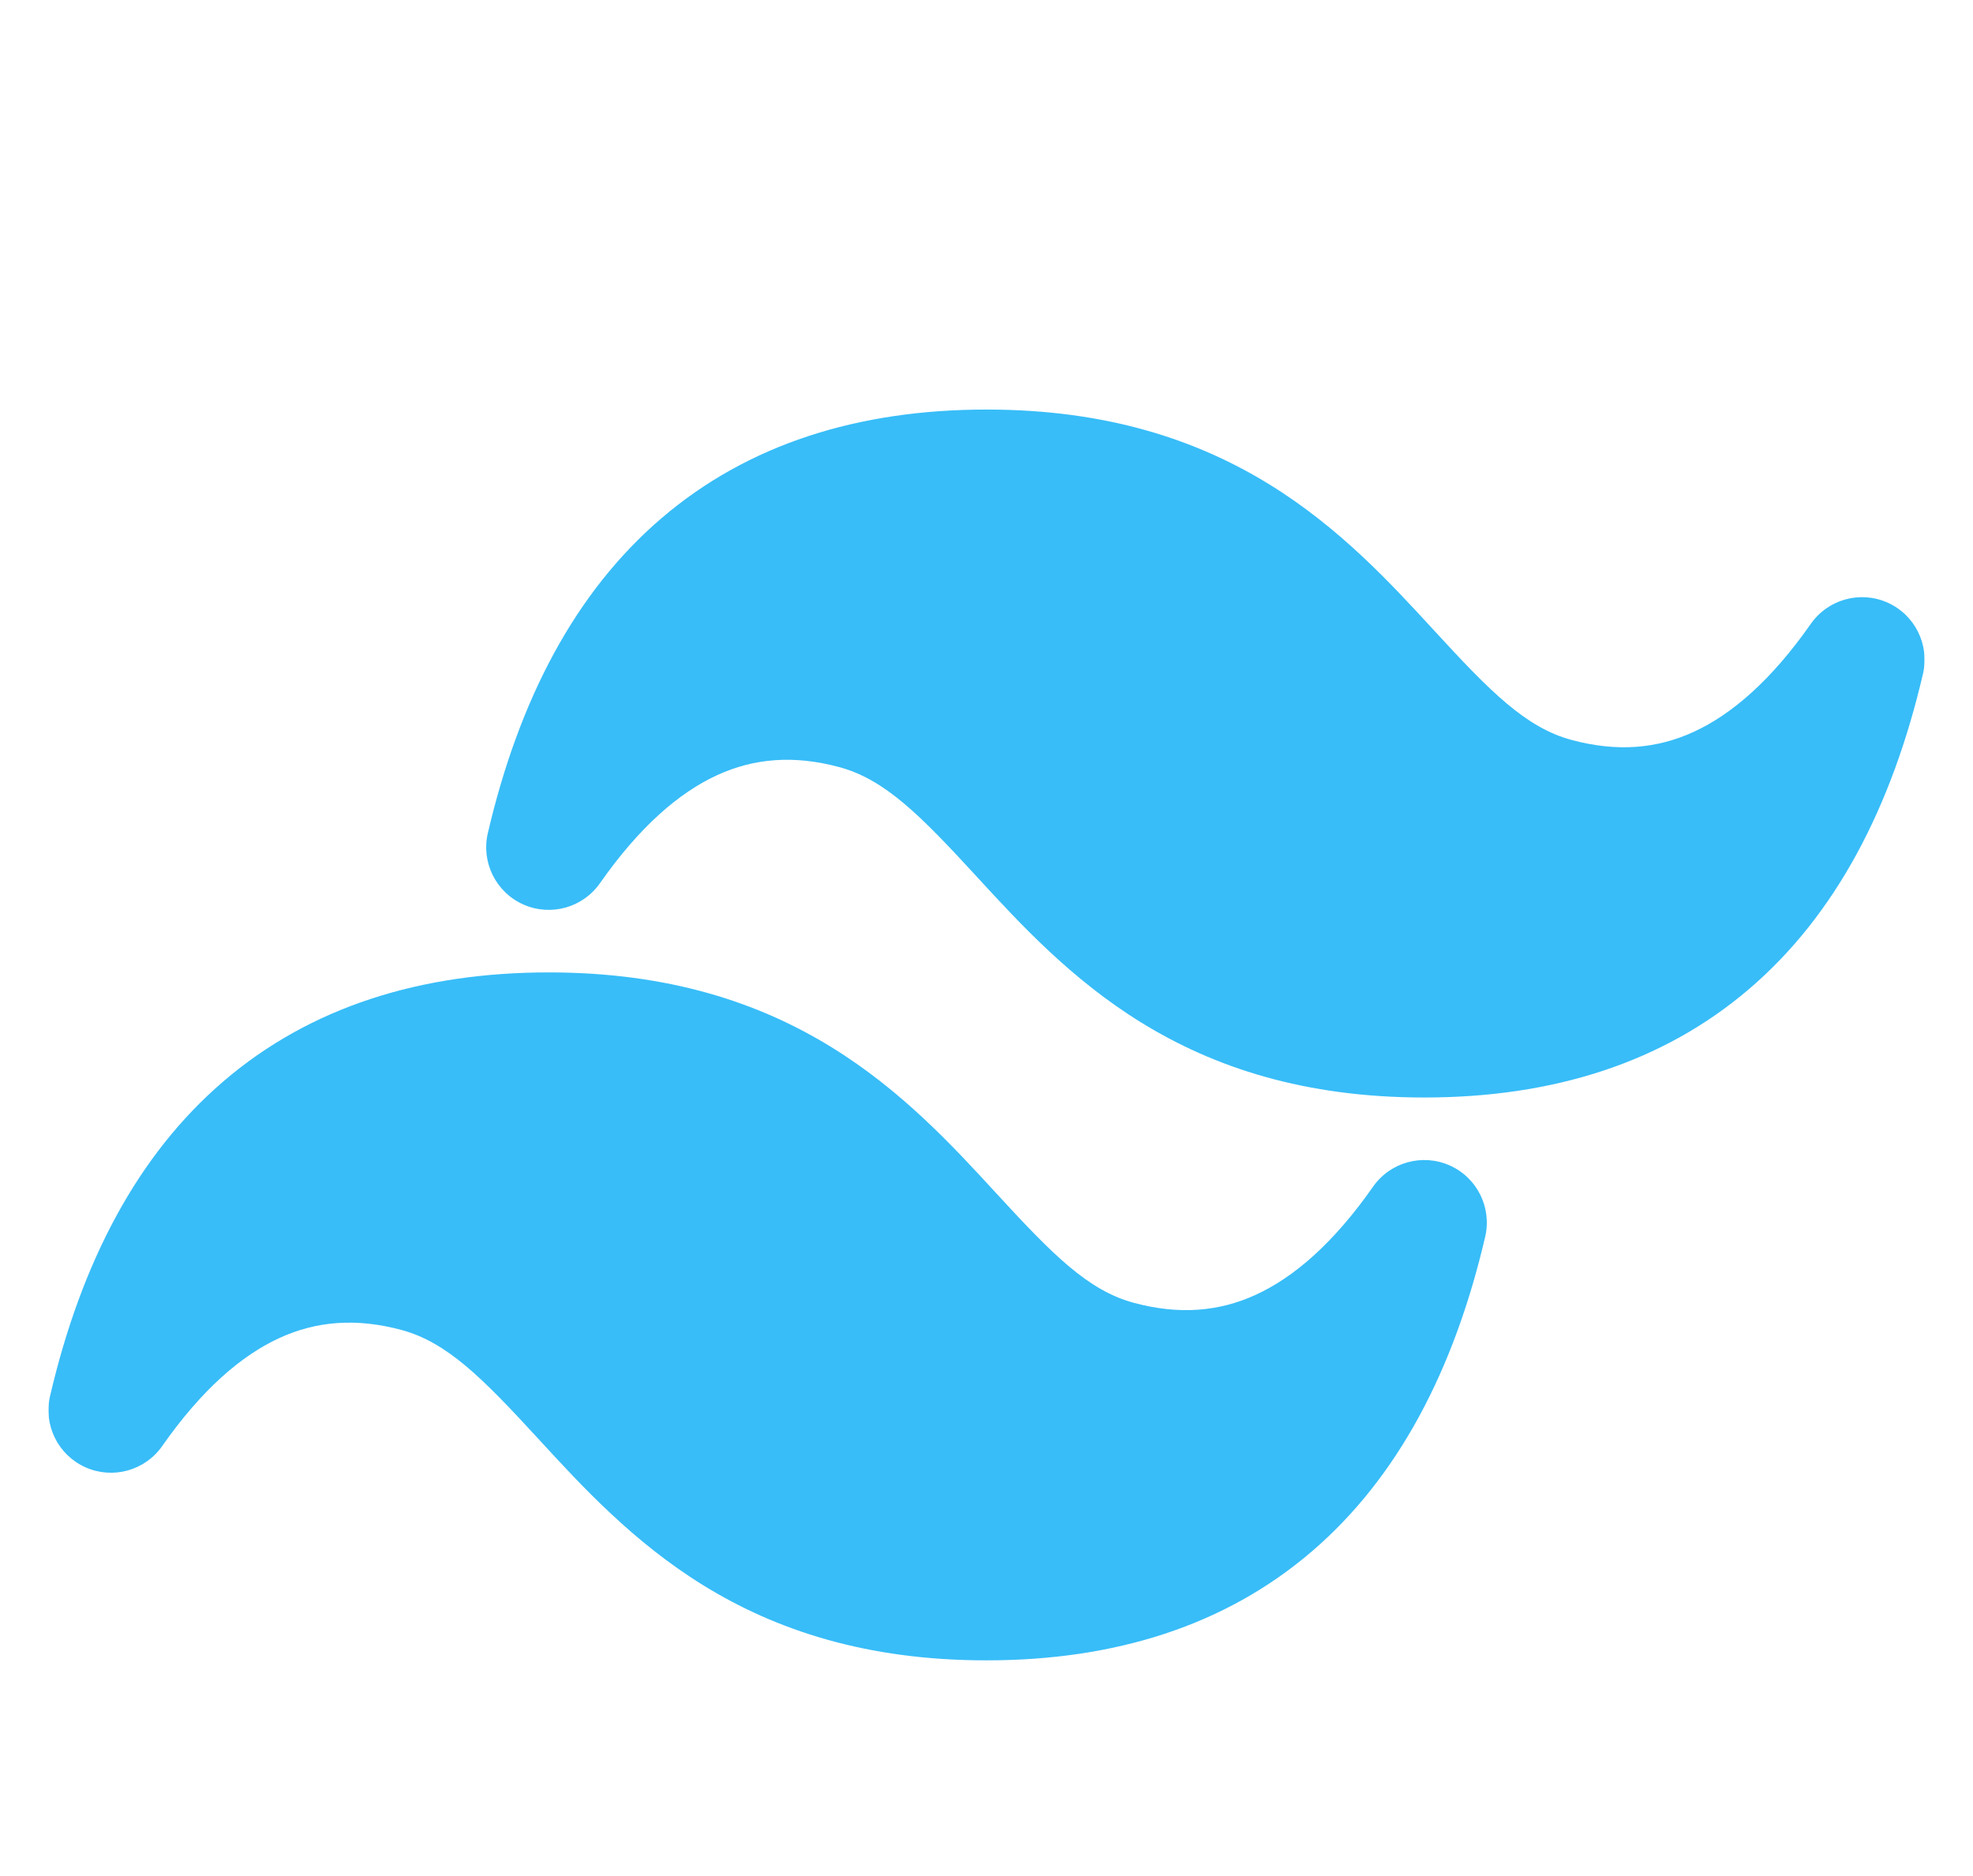 <svg width="163" height="155" viewBox="0 0 163 155" fill="none" xmlns="http://www.w3.org/2000/svg">
<g clip-path="url(#clip0_1869_153)" filter="url(#filter0_d_1869_153)">
<g filter="url(#filter1_d_1869_153)">
<path d="M81.501 25.834C70.899 25.834 61.784 28.695 54.63 34.827C47.527 40.916 42.88 49.779 40.303 60.826C39.74 63.237 40.967 65.708 43.227 66.718C45.488 67.727 48.147 66.991 49.567 64.963C52.838 60.289 56.105 57.48 59.244 56.039C62.284 54.643 65.561 54.361 69.314 55.366C73.101 56.38 76.033 59.352 80.636 64.358L80.785 64.52C84.255 68.294 88.488 72.898 94.277 76.47C100.284 80.176 107.76 82.667 117.668 82.667C128.269 82.667 137.384 79.805 144.538 73.673C151.641 67.585 156.287 58.721 158.866 47.674C159.428 45.263 158.201 42.792 155.94 41.782C153.68 40.773 151.021 41.509 149.601 43.537C146.329 48.211 143.063 51.02 139.924 52.461C136.884 53.857 133.607 54.14 129.854 53.134C126.067 52.12 123.134 49.149 118.532 44.142L118.383 43.98C114.913 40.206 110.68 35.602 104.891 32.031C98.883 28.324 91.408 25.834 81.501 25.834Z" fill="#38BDF8"/>
</g>
<g filter="url(#filter2_d_1869_153)">
<path d="M45.334 72.333C34.732 72.333 25.618 75.194 18.463 81.327C11.36 87.415 6.713 96.278 4.136 107.326C3.573 109.737 4.8 112.207 7.061 113.217C9.321 114.227 11.98 113.491 13.4 111.462C16.672 106.789 19.939 103.98 23.077 102.539C26.117 101.143 29.394 100.86 33.147 101.865C36.935 102.88 39.867 105.851 44.47 110.858L44.618 111.019C48.088 114.793 52.321 119.397 58.11 122.97C64.118 126.676 71.593 129.166 81.501 129.166C92.102 129.166 101.217 126.305 108.372 120.172C115.474 114.084 120.121 105.221 122.699 94.174C123.261 91.763 122.035 89.291 119.774 88.282C117.514 87.272 114.854 88.008 113.434 90.037C110.163 94.711 106.896 97.519 103.757 98.96C100.717 100.356 97.441 100.639 93.687 99.634C89.9 98.619 86.968 95.648 82.365 90.642L82.216 90.48C78.746 86.706 74.513 82.102 68.724 78.53C62.717 74.823 55.241 72.333 45.334 72.333Z" fill="#38BDF8"/>
</g>
</g>
<defs>
<filter id="filter0_d_1869_153" x="0" y="0" width="163" height="163" filterUnits="userSpaceOnUse" color-interpolation-filters="sRGB">
<feFlood flood-opacity="0" result="BackgroundImageFix"/>
<feColorMatrix in="SourceAlpha" type="matrix" values="0 0 0 0 0 0 0 0 0 0 0 0 0 0 0 0 0 0 127 0" result="hardAlpha"/>
<feOffset dy="4"/>
<feGaussianBlur stdDeviation="2"/>
<feComposite in2="hardAlpha" operator="out"/>
<feColorMatrix type="matrix" values="0 0 0 0 0 0 0 0 0 0 0 0 0 0 0 0 0 0 0.25 0"/>
<feBlend mode="normal" in2="BackgroundImageFix" result="effect1_dropShadow_1869_153"/>
<feBlend mode="normal" in="SourceGraphic" in2="effect1_dropShadow_1869_153" result="shape"/>
</filter>
<filter id="filter1_d_1869_153" x="36.167" y="25.834" width="126.835" height="64.833" filterUnits="userSpaceOnUse" color-interpolation-filters="sRGB">
<feFlood flood-opacity="0" result="BackgroundImageFix"/>
<feColorMatrix in="SourceAlpha" type="matrix" values="0 0 0 0 0 0 0 0 0 0 0 0 0 0 0 0 0 0 127 0" result="hardAlpha"/>
<feOffset dy="4"/>
<feGaussianBlur stdDeviation="2"/>
<feComposite in2="hardAlpha" operator="out"/>
<feColorMatrix type="matrix" values="0 0 0 0 0 0 0 0 0 0 0 0 0 0 0 0 0 0 0.25 0"/>
<feBlend mode="normal" in2="BackgroundImageFix" result="effect1_dropShadow_1869_153"/>
<feBlend mode="normal" in="SourceGraphic" in2="effect1_dropShadow_1869_153" result="shape"/>
</filter>
<filter id="filter2_d_1869_153" x="0" y="72.333" width="126.835" height="64.834" filterUnits="userSpaceOnUse" color-interpolation-filters="sRGB">
<feFlood flood-opacity="0" result="BackgroundImageFix"/>
<feColorMatrix in="SourceAlpha" type="matrix" values="0 0 0 0 0 0 0 0 0 0 0 0 0 0 0 0 0 0 127 0" result="hardAlpha"/>
<feOffset dy="4"/>
<feGaussianBlur stdDeviation="2"/>
<feComposite in2="hardAlpha" operator="out"/>
<feColorMatrix type="matrix" values="0 0 0 0 0 0 0 0 0 0 0 0 0 0 0 0 0 0 0.25 0"/>
<feBlend mode="normal" in2="BackgroundImageFix" result="effect1_dropShadow_1869_153"/>
<feBlend mode="normal" in="SourceGraphic" in2="effect1_dropShadow_1869_153" result="shape"/>
</filter>
<clipPath id="clip0_1869_153">
<rect width="155" height="155" fill="white" transform="translate(4)"/>
</clipPath>
</defs>
</svg>
